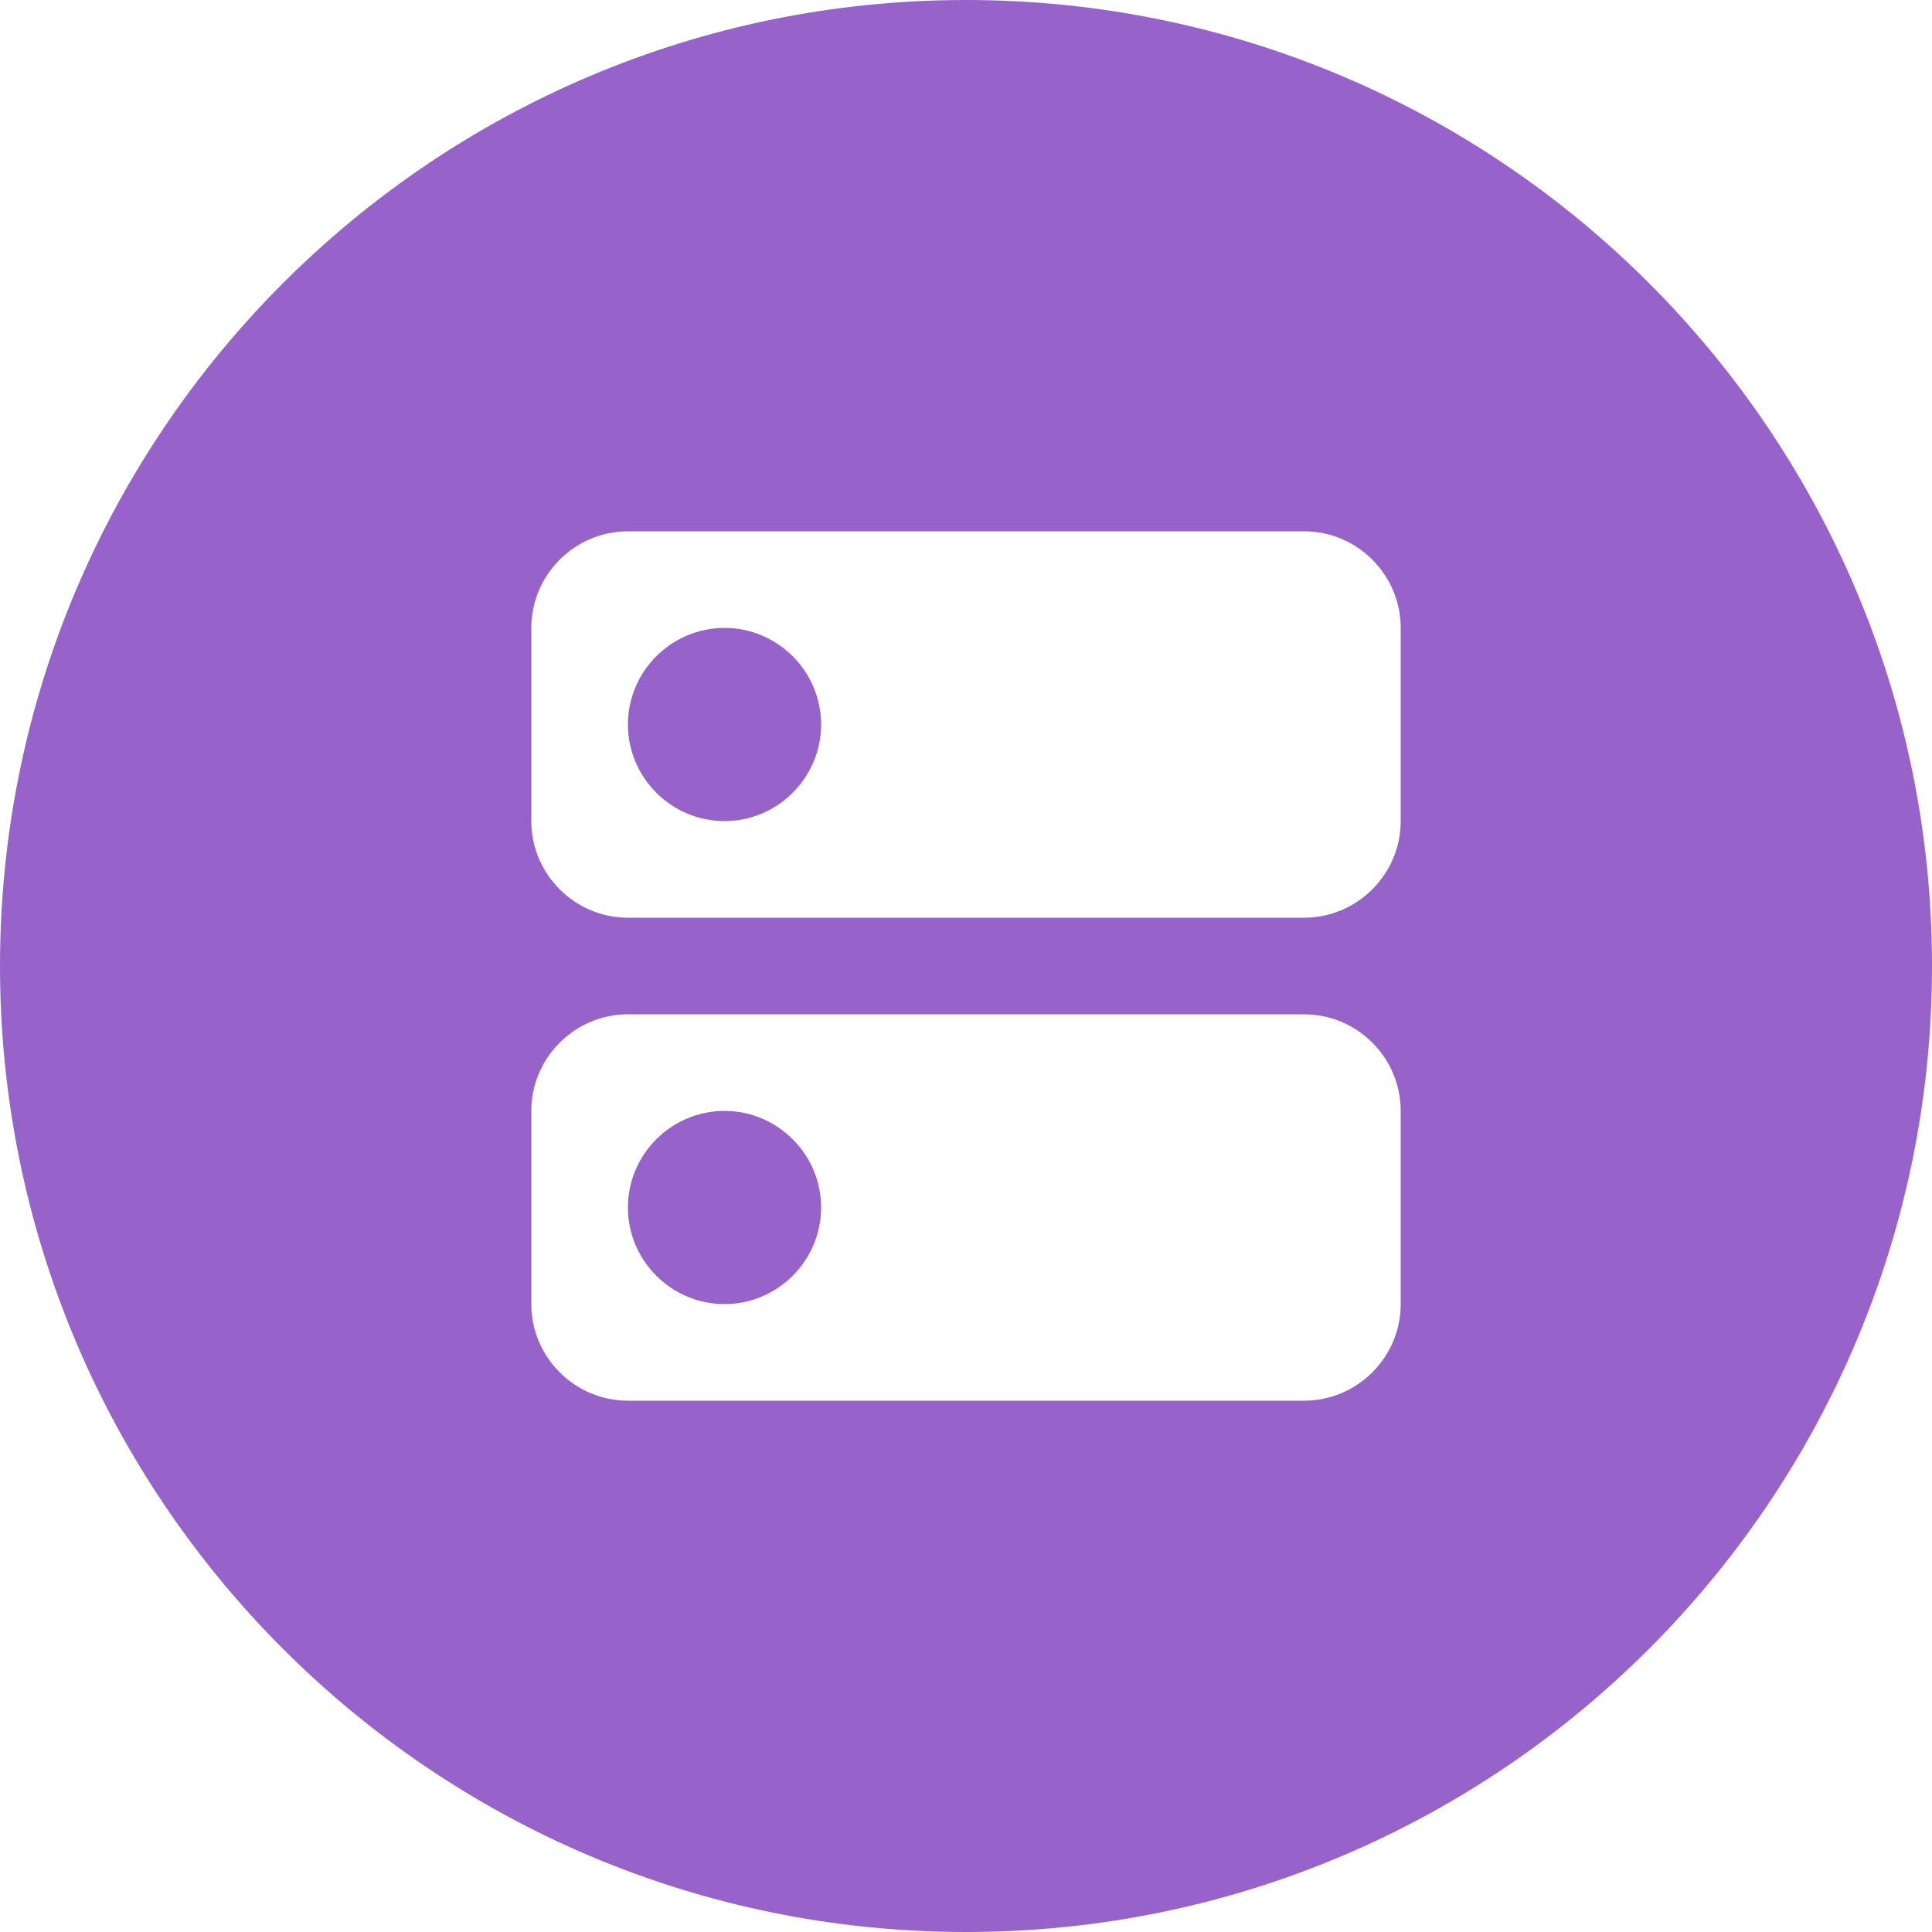 <?xml version="1.0" encoding="UTF-8" standalone="no"?>
<!DOCTYPE svg PUBLIC "-//W3C//DTD SVG 1.1//EN" "http://www.w3.org/Graphics/SVG/1.1/DTD/svg11.dtd">
<svg width="100%" height="100%" viewBox="0 0 70 70" version="1.1" xmlns="http://www.w3.org/2000/svg" xmlns:xlink="http://www.w3.org/1999/xlink" xml:space="preserve" xmlns:serif="http://www.serif.com/" style="fill-rule:evenodd;clip-rule:evenodd;stroke-linejoin:round;stroke-miterlimit:2;">
    <path d="M35,0C54.317,0 70,15.683 70,35C70,54.317 54.317,70 35,70C15.683,70 0,54.317 0,35C0,15.683 15.683,0 35,0ZM47.25,36.75L22.75,36.75C20.825,36.75 19.25,38.325 19.25,40.25L19.25,47.25C19.25,49.175 20.825,50.75 22.75,50.75L47.25,50.75C49.175,50.75 50.75,49.175 50.75,47.25L50.75,40.25C50.75,38.325 49.175,36.75 47.25,36.75ZM26.25,47.25C24.325,47.25 22.75,45.675 22.75,43.75C22.75,41.825 24.325,40.25 26.25,40.25C28.175,40.25 29.75,41.825 29.75,43.75C29.75,45.675 28.175,47.25 26.25,47.25ZM47.25,19.25L22.75,19.25C20.825,19.25 19.25,20.825 19.25,22.75L19.25,29.75C19.25,31.675 20.825,33.25 22.75,33.25L47.25,33.25C49.175,33.25 50.75,31.675 50.75,29.75L50.75,22.75C50.75,20.825 49.175,19.25 47.25,19.25ZM26.25,29.75C24.325,29.75 22.75,28.175 22.75,26.25C22.75,24.325 24.325,22.75 26.25,22.75C28.175,22.75 29.75,24.325 29.75,26.25C29.75,28.175 28.175,29.75 26.25,29.75Z" style="fill:rgb(151,99,203);"/>
</svg>
